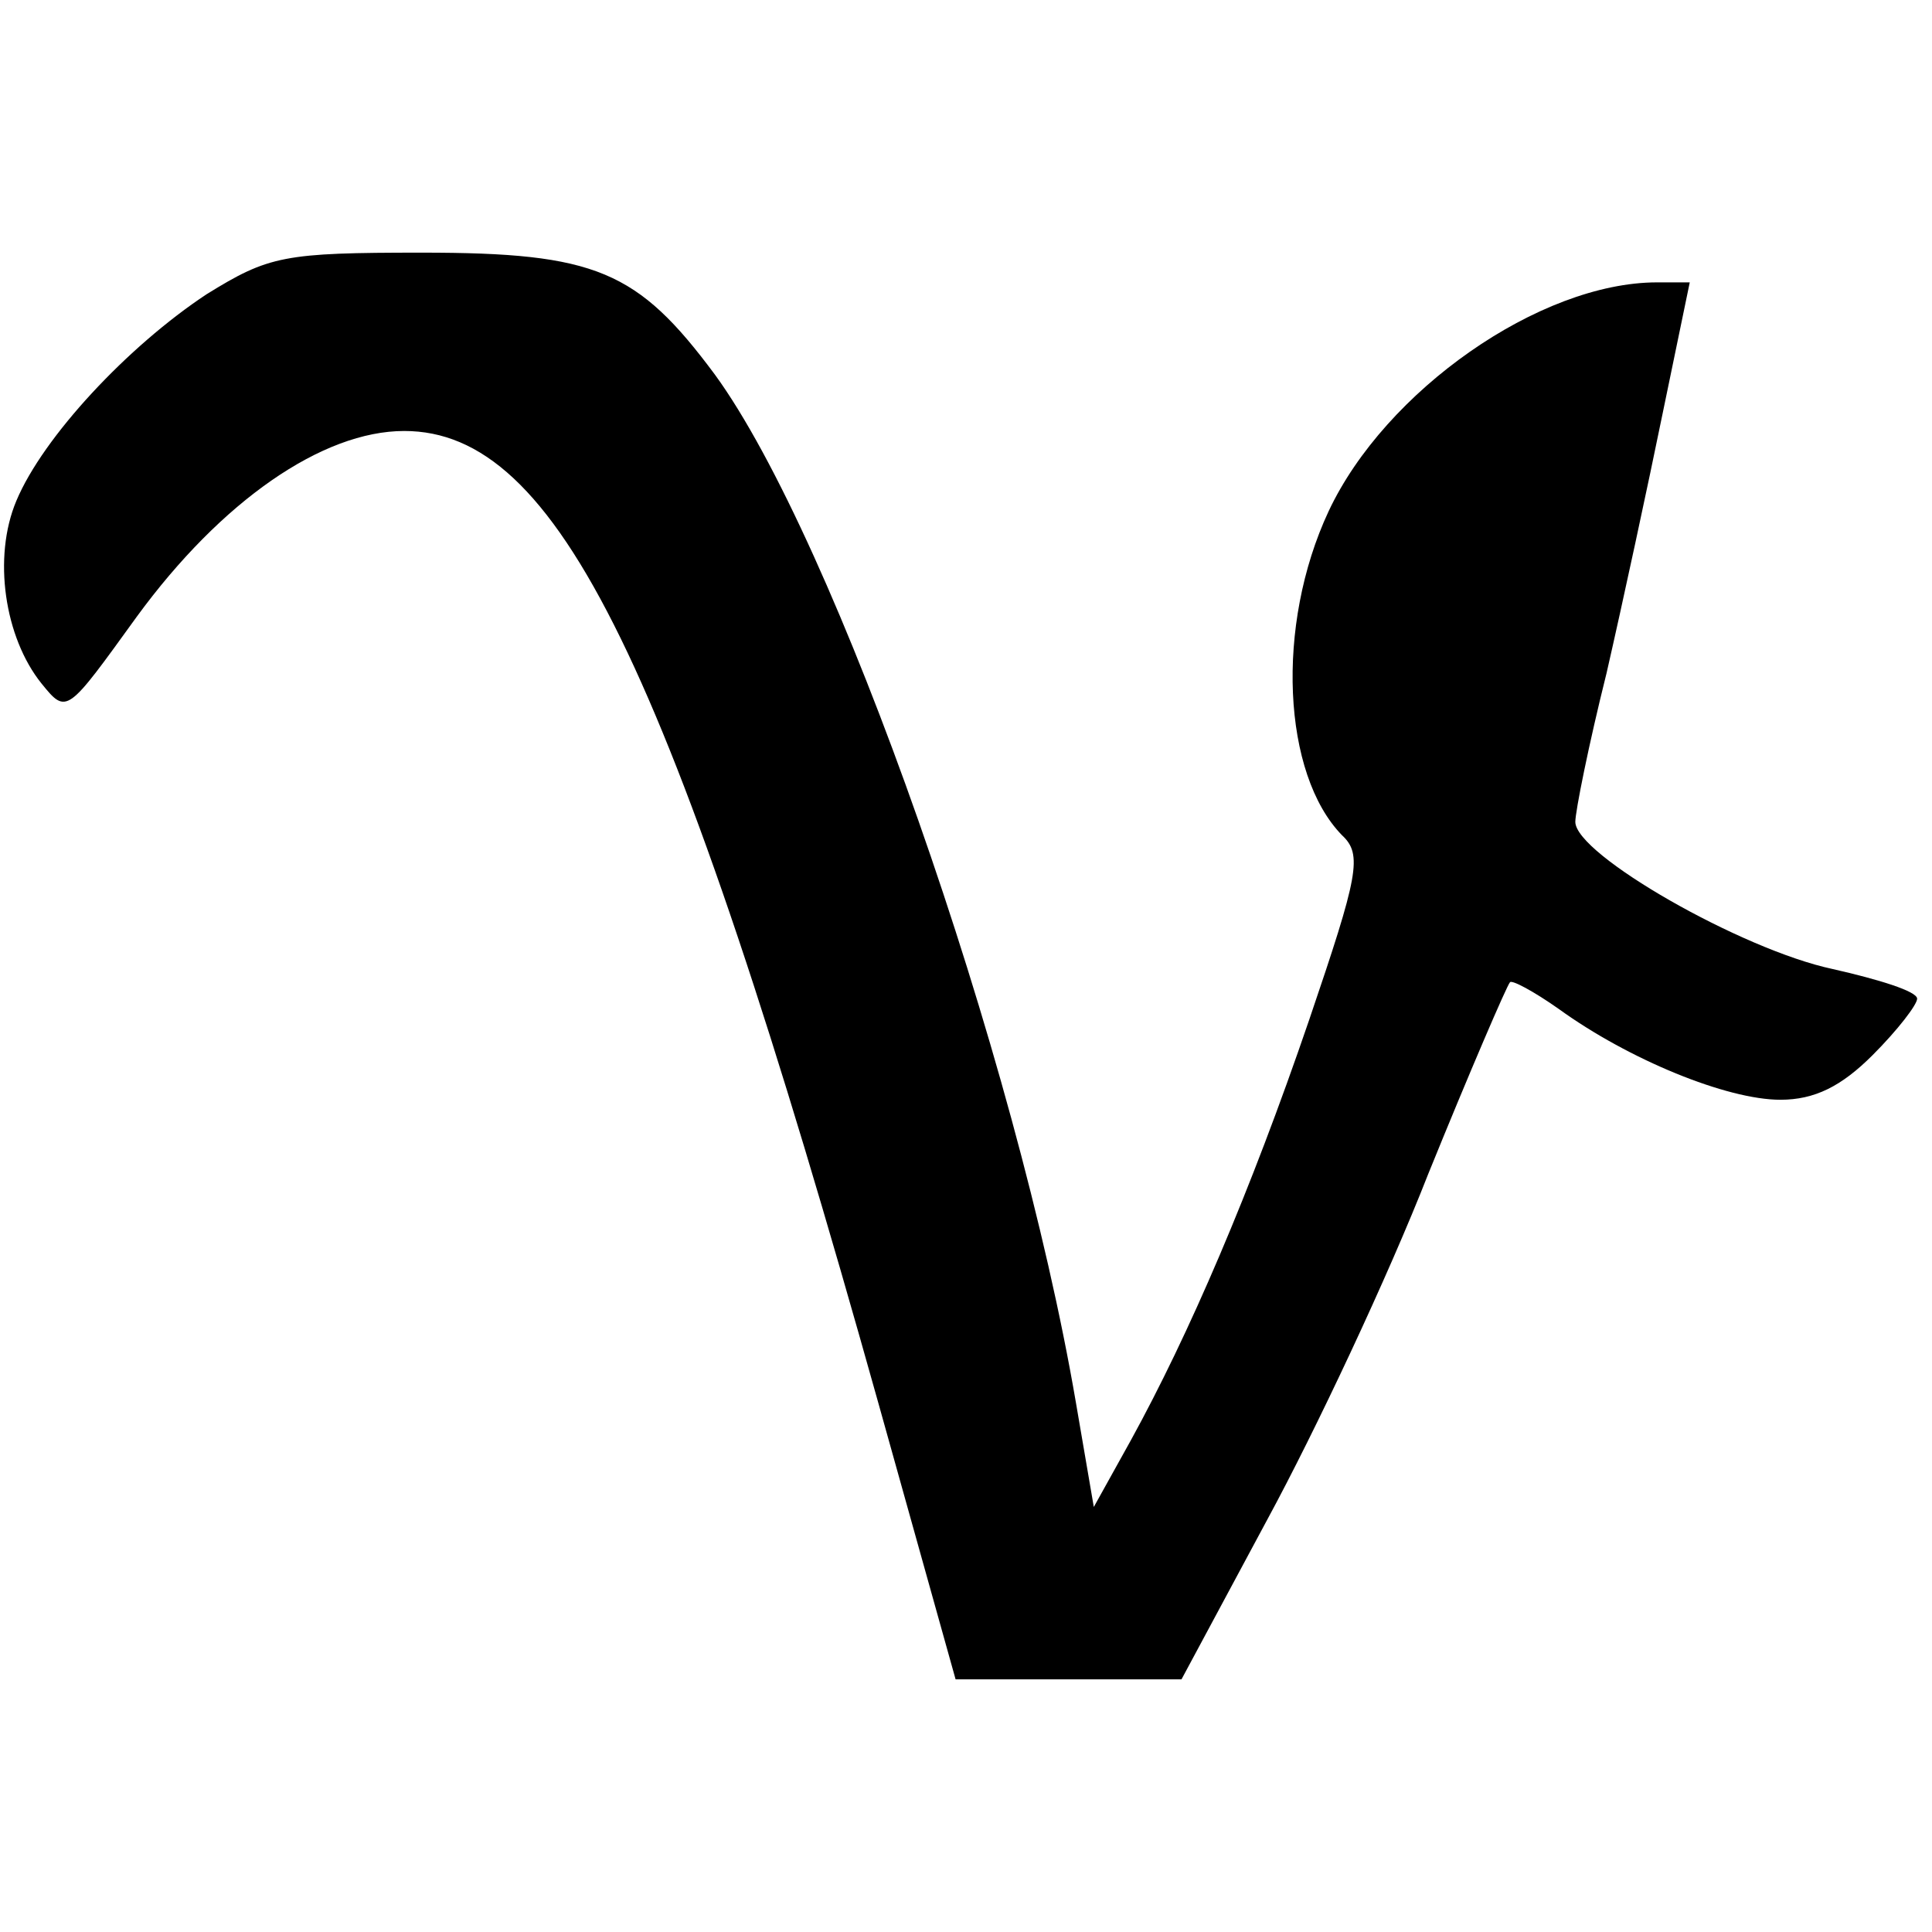 <?xml version="1.0" standalone="no"?>
<!DOCTYPE svg PUBLIC "-//W3C//DTD SVG 20010904//EN"
 "http://www.w3.org/TR/2001/REC-SVG-20010904/DTD/svg10.dtd">
<svg version="1.0" xmlns="http://www.w3.org/2000/svg"
 width="130pt" height="130pt" viewBox="0 0 130 130"
 preserveAspectRatio="xMidYMid meet">
<g transform="translate(0,130) scale(0.1,-0.1)"
fill="#000000" stroke="none">
<path d="M139 1102 c-53 -35 -110 -96 -128 -139 -16 -38 -8 -92 17 -123 17
-21 17 -20 64 45 57 78 125 125 180 125 103 0 179 -154 319 -654 l52 -186 76
0 76 0 58 108 c32 59 81 163 108 232 28 69 53 127 55 129 1 2 16 -6 33 -18 47
-34 113 -61 149 -61 23 0 41 9 62 30 17 17 30 34 30 38 0 5 -26 13 -57 20 -61
13 -173 77 -173 99 0 7 9 52 21 100 11 48 28 127 38 176 l18 87 -22 0 c-79 0
-183 -73 -221 -154 -36 -77 -31 -177 9 -218 14 -13 11 -27 -22 -124 -40 -117
-81 -212 -120 -283 l-25 -45 -12 70 c-40 234 -162 581 -243 692 -52 70 -80 82
-197 82 -93 0 -103 -2 -145 -28z"/>
</g>
</svg>
